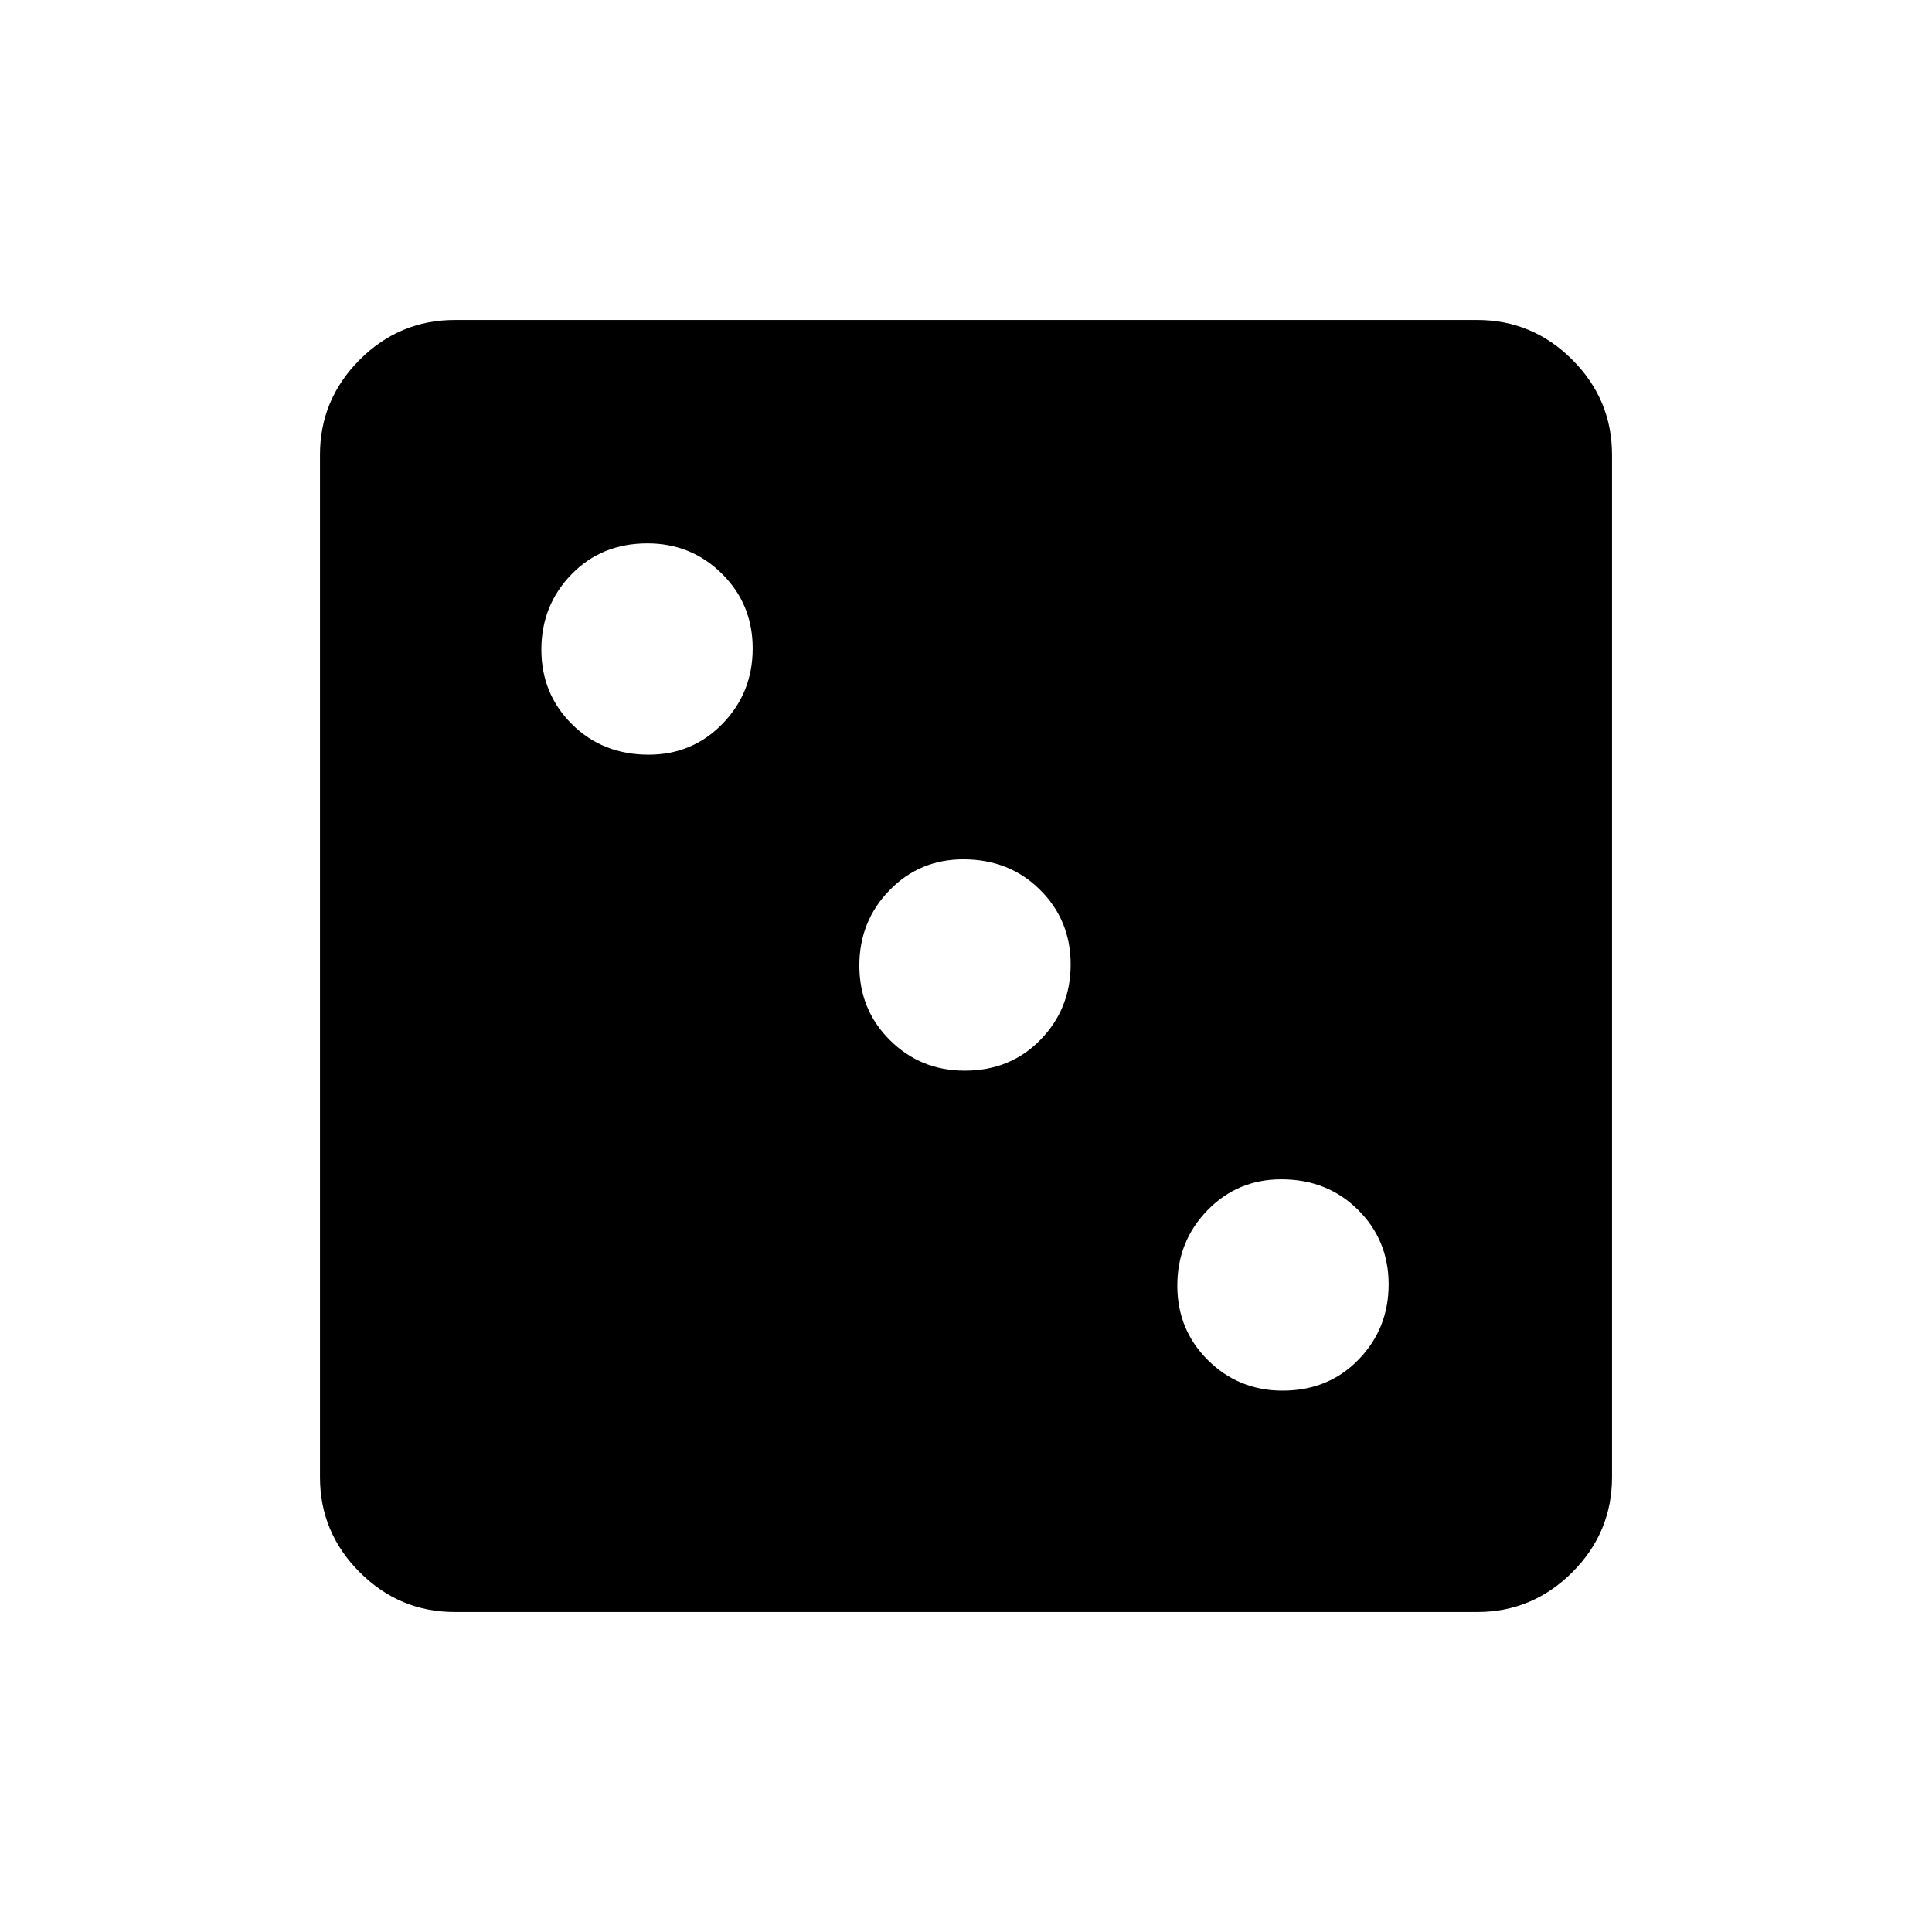 <svg xmlns="http://www.w3.org/2000/svg" height="48" viewBox="0 -960 960 960" width="48"><path d="M637.294-269q22.789 0 37.748-15.398Q690-299.797 690-321.794q0-21.998-15.252-37.102Q659.495-374 636.706-374q-21.789 0-36.748 15.398Q585-343.203 585-321.206q0 21.998 15.252 37.102Q615.505-269 637.294-269Zm-158-159q22.789 0 37.748-15.398Q532-458.797 532-480.794q0-21.998-15.252-37.102Q501.495-533 478.706-533q-21.789 0-36.748 15.398Q427-502.203 427-480.206q0 21.998 15.252 37.102Q457.505-428 479.294-428Zm-157-157q21.789 0 36.748-15.398Q374-615.797 374-637.794q0-21.998-15.252-37.102Q343.495-690 321.706-690q-22.789 0-37.748 15.398Q269-659.203 269-637.206q0 21.998 15.252 37.102Q299.505-585 322.294-585ZM226-159q-27.5 0-47.25-19.75T159-226v-508q0-27.5 19.75-47.25T226-801h508q27.5 0 47.25 19.75T801-734v508q0 27.5-19.75 47.25T734-159H226Z"/></svg>